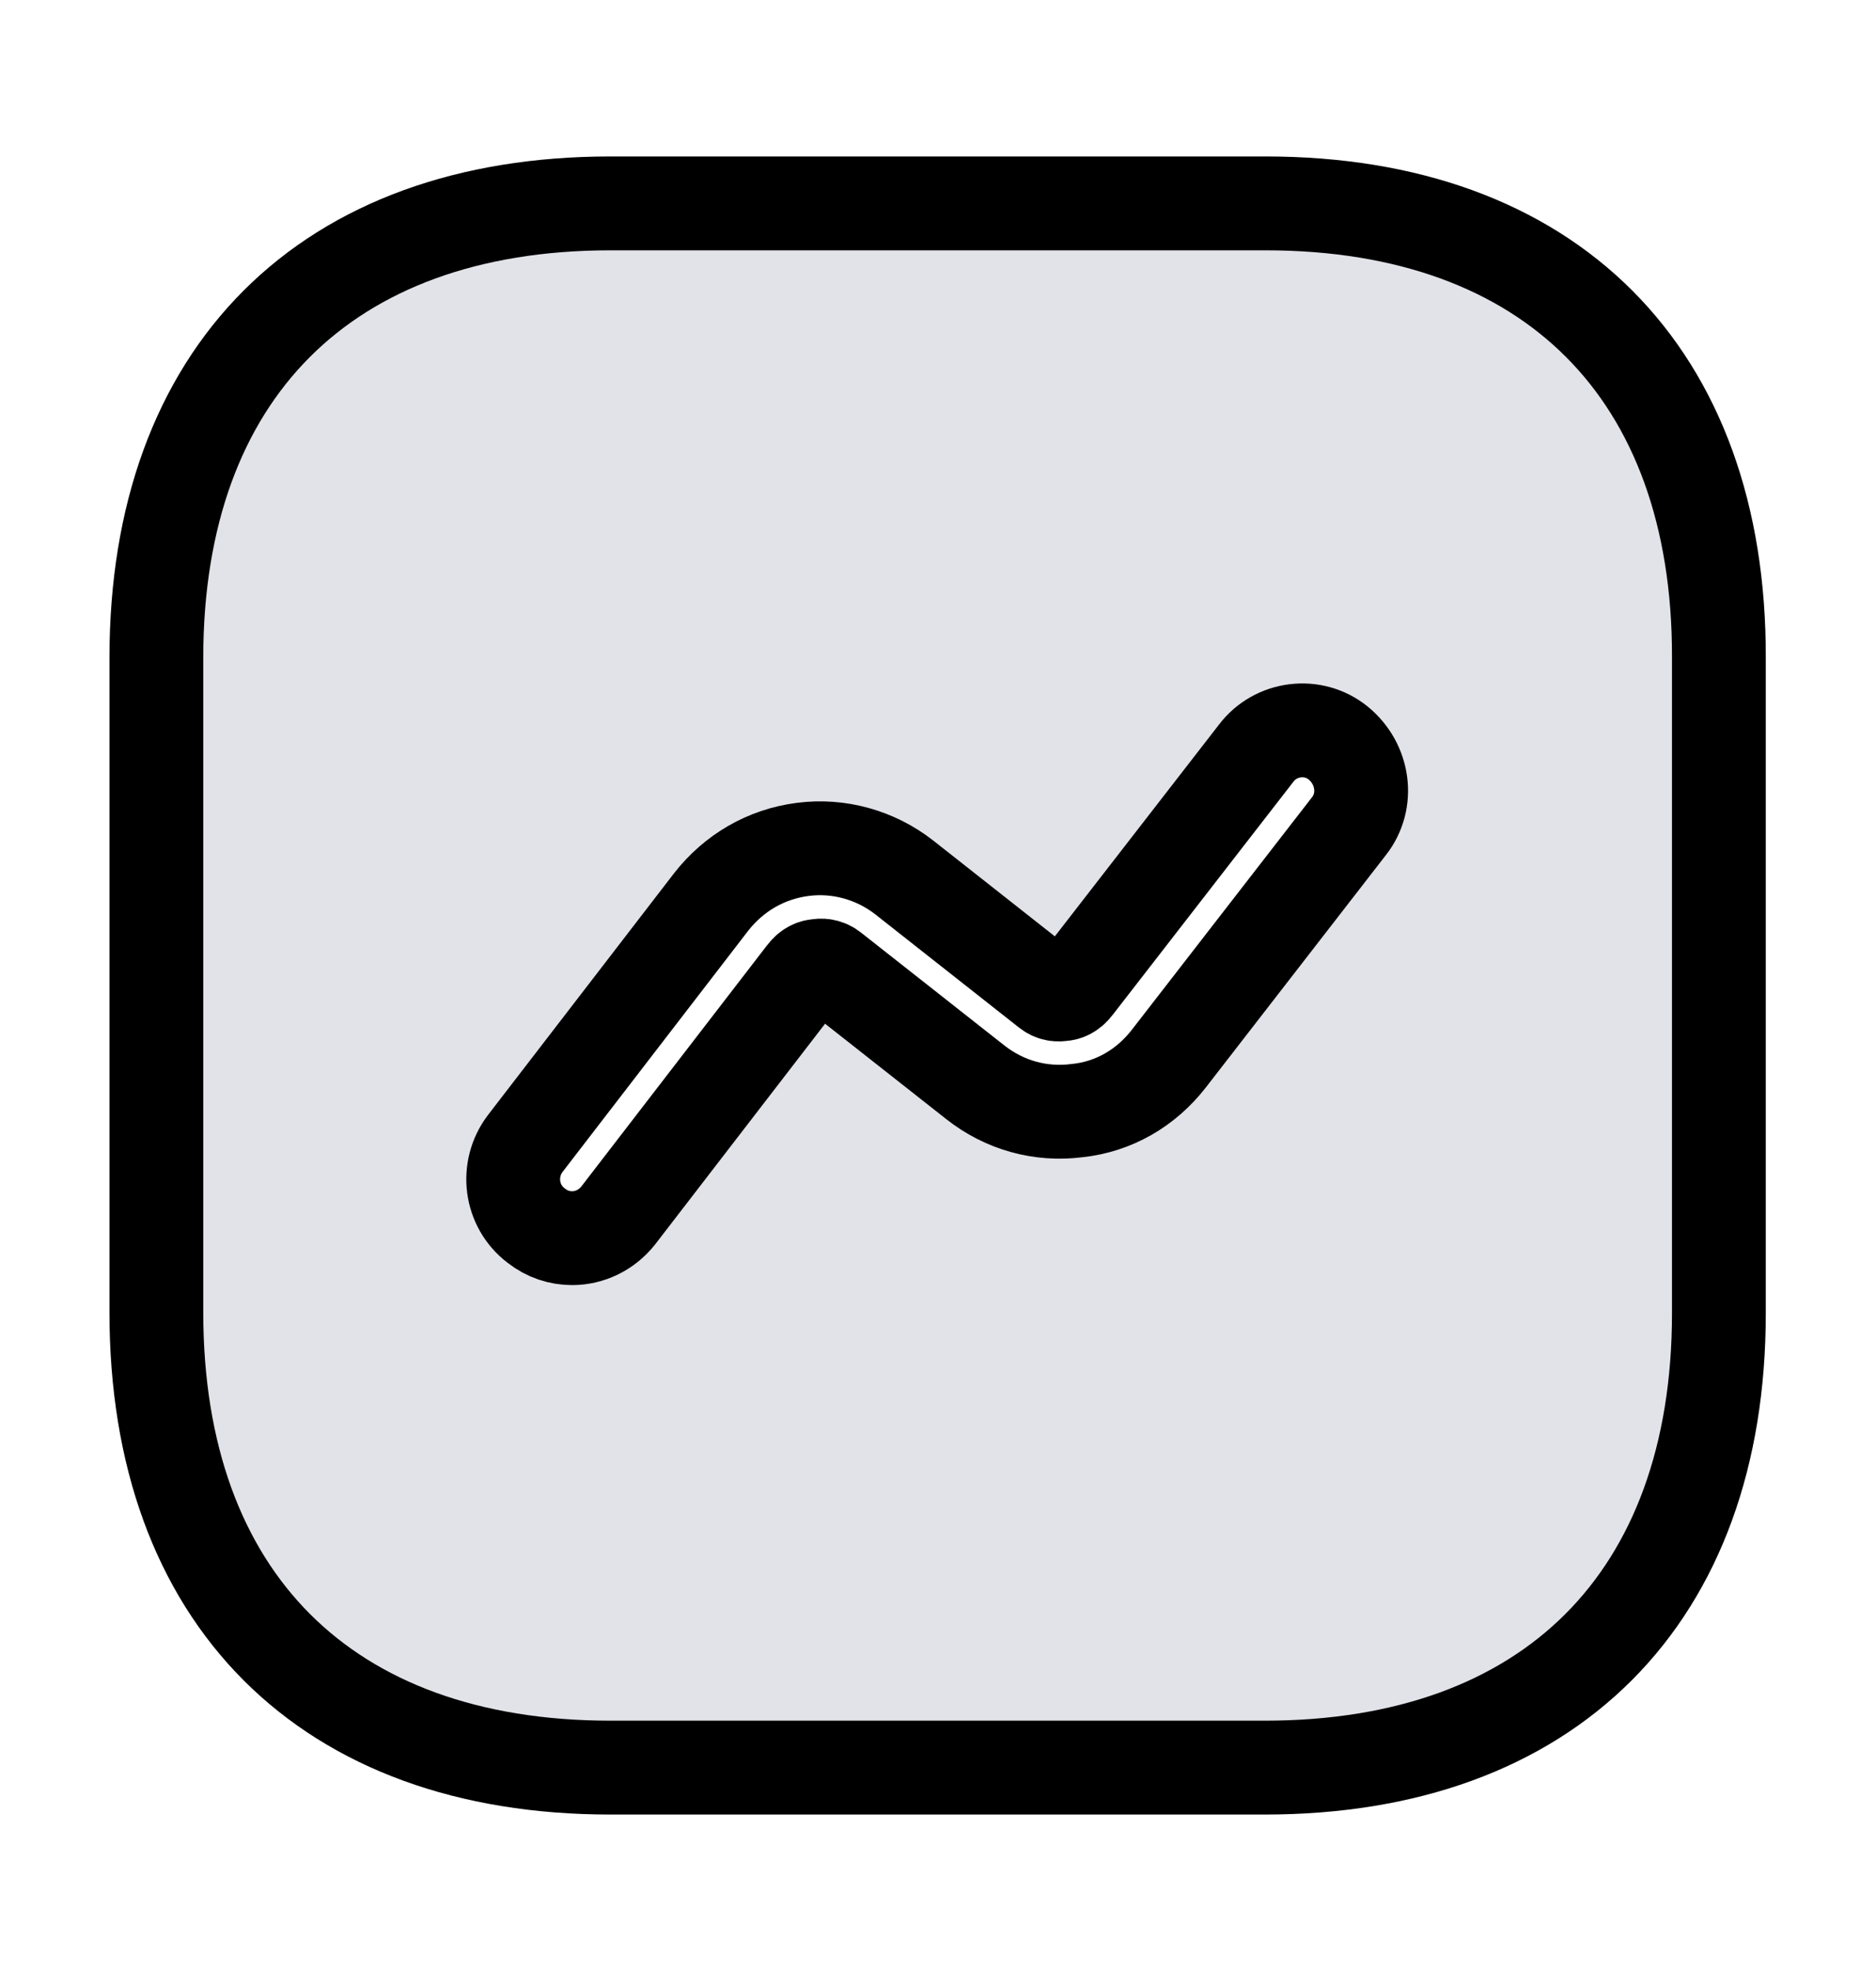 <svg width="20" height="21" viewBox="0 0 20 21" fill="none" xmlns="http://www.w3.org/2000/svg">
    <path
        d="M13.492 2.167H6.508C3.475 2.167 1.667 3.975 1.667 7.008V13.983C1.667 17.025 3.475 18.833 6.508 18.833H13.483C16.517 18.833 18.325 17.025 18.325 13.992V7.008C18.333 3.975 16.525 2.167 13.492 2.167ZM14.383 8.8L12.458 11.283C12.216 11.592 11.875 11.792 11.483 11.833C11.091 11.883 10.708 11.775 10.4 11.533L8.875 10.333C8.816 10.283 8.75 10.283 8.716 10.292C8.683 10.292 8.625 10.308 8.575 10.375L6.591 12.95C6.466 13.108 6.283 13.192 6.1 13.192C5.966 13.192 5.833 13.15 5.716 13.058C5.441 12.85 5.391 12.458 5.6 12.183L7.583 9.608C7.825 9.3 8.166 9.1 8.558 9.05C8.941 9 9.333 9.108 9.642 9.35L11.166 10.55C11.225 10.6 11.283 10.6 11.325 10.592C11.358 10.592 11.416 10.575 11.466 10.508L13.392 8.025C13.6 7.75 14 7.7 14.267 7.917C14.541 8.142 14.591 8.533 14.383 8.8Z"
        fill="#E2E3E9" stroke="currentColor" />
</svg>